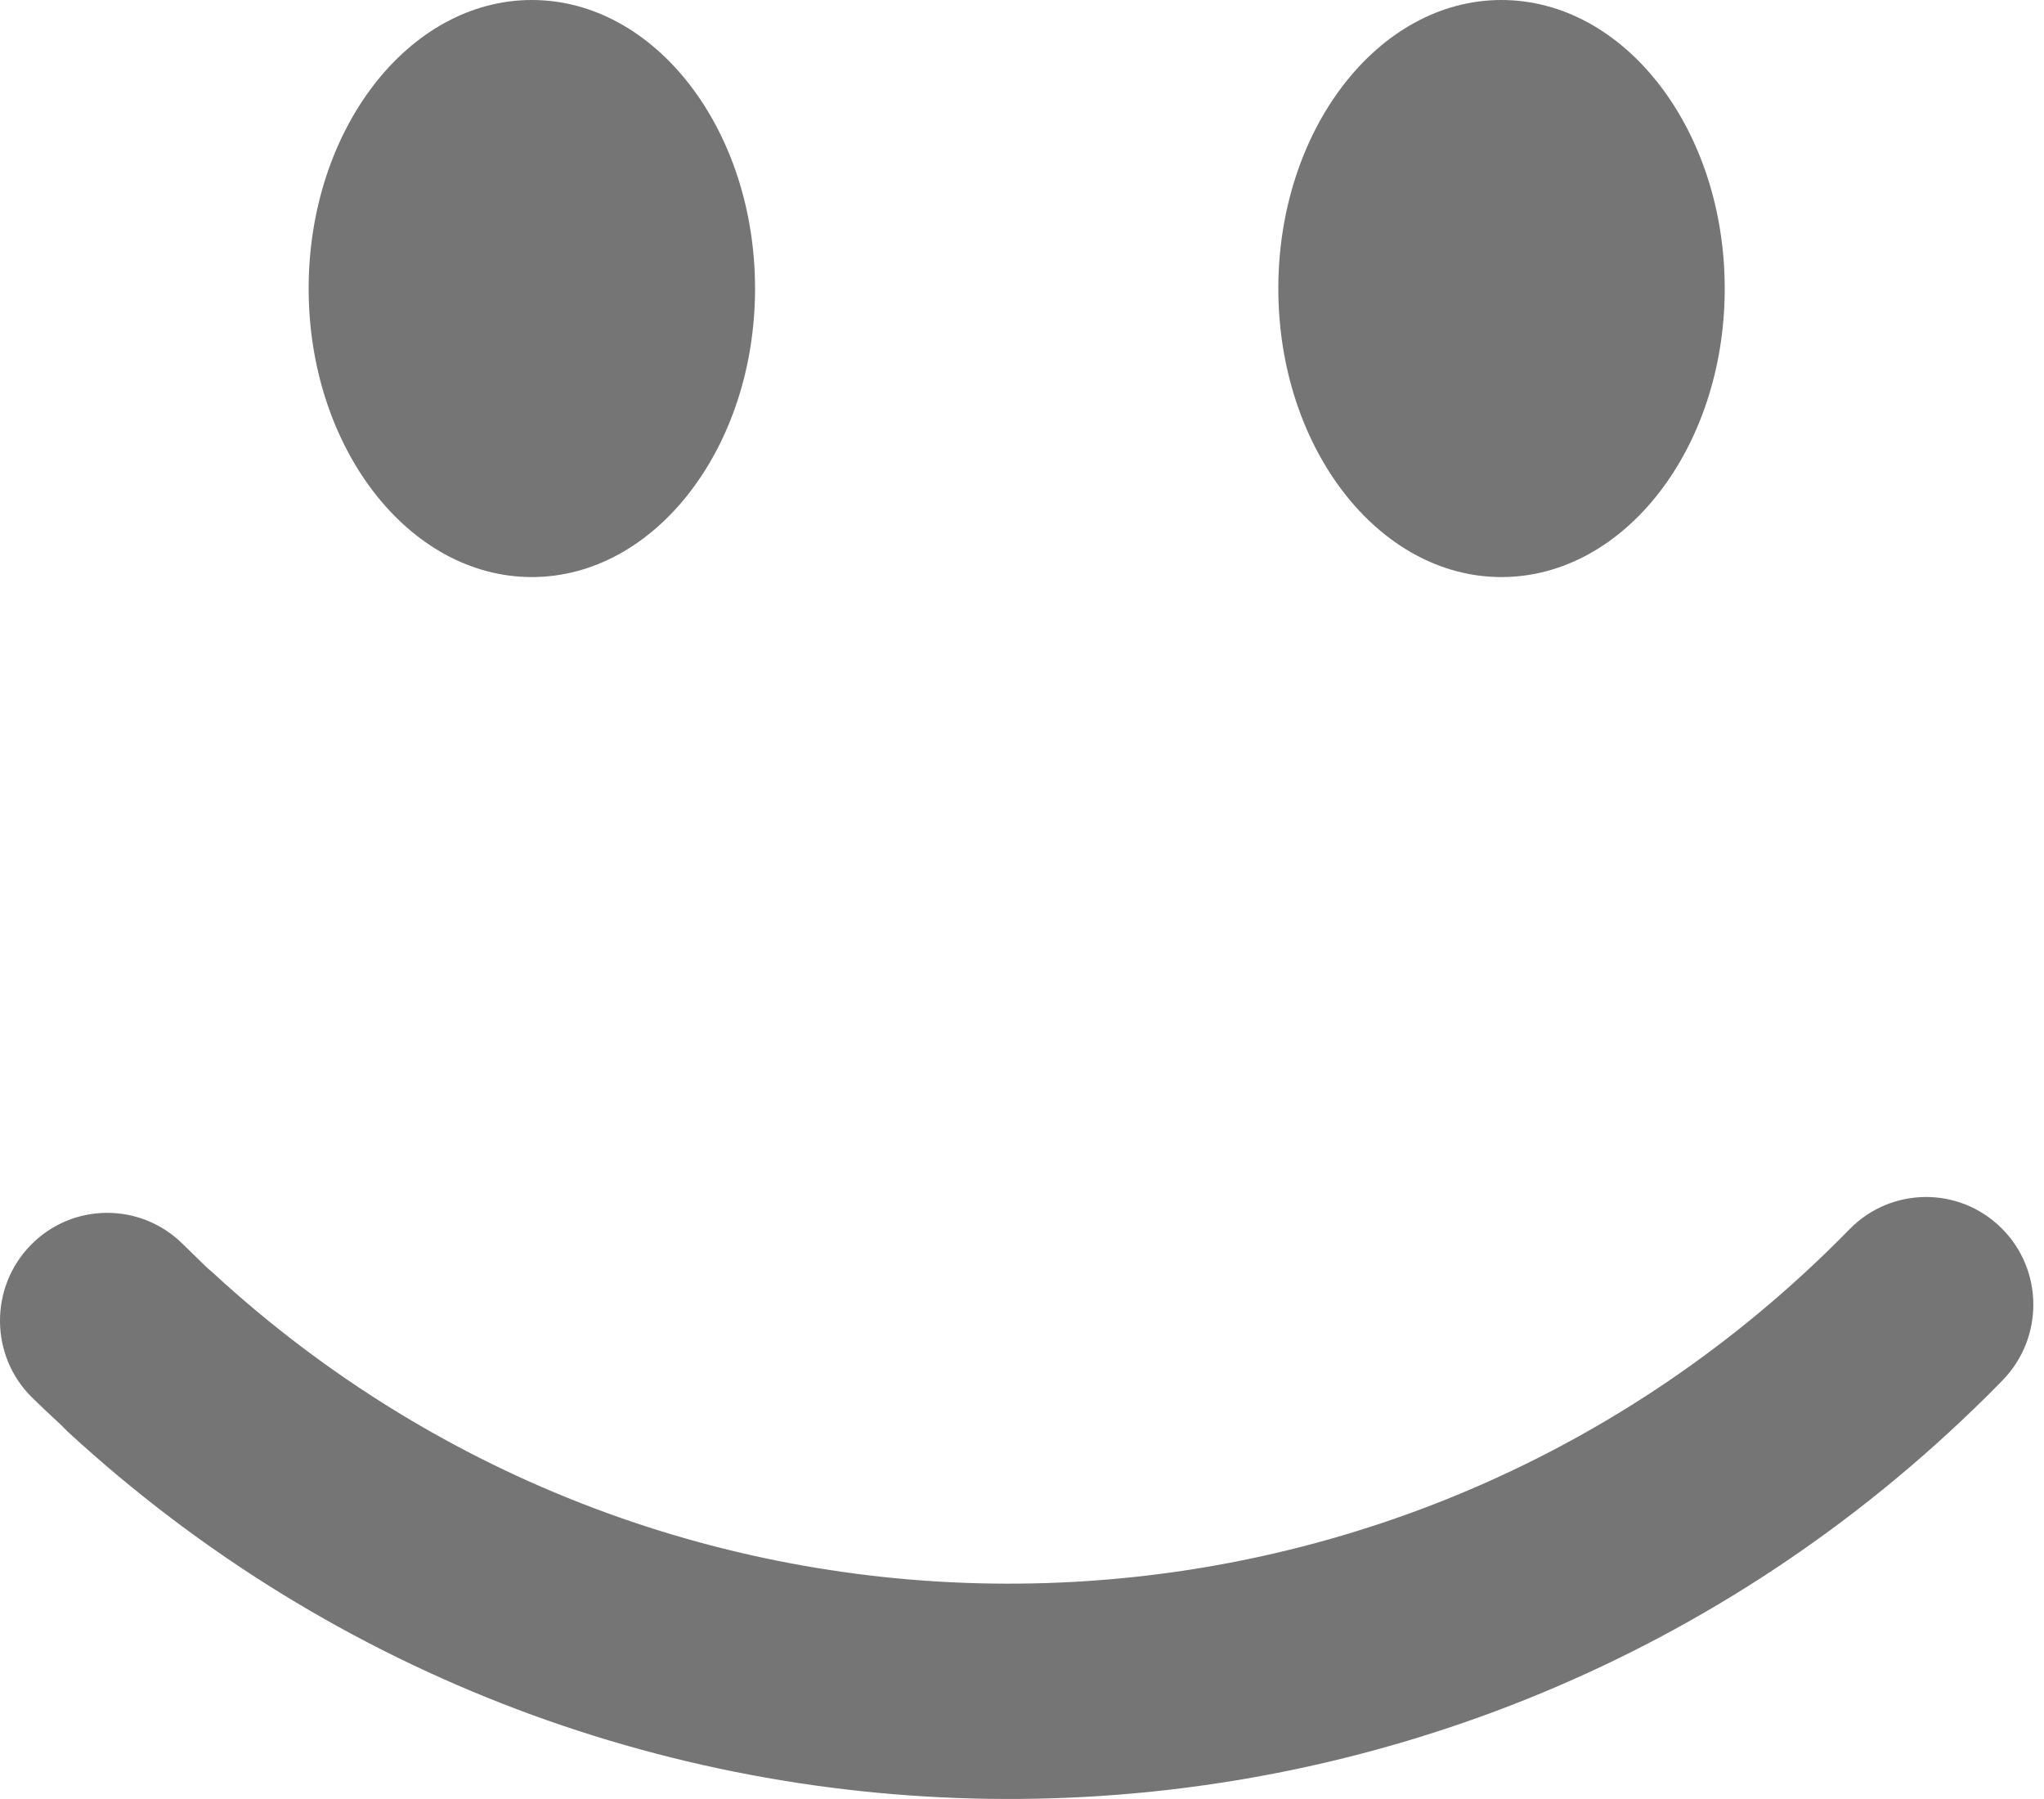 <svg width="25" height="22" viewBox="0 0 25 22" fill="none" xmlns="http://www.w3.org/2000/svg">
<path d="M6.505 0C4.998 0 3.775 1.584 3.775 3.529C3.775 5.472 4.998 7.057 6.505 7.057C8.012 7.057 9.235 5.472 9.235 3.529C9.235 1.584 8.012 0 6.505 0ZM18.364 0C16.857 0 15.635 1.584 15.635 3.529C15.635 5.472 16.857 7.057 18.364 7.057C19.872 7.057 21.095 5.472 21.095 3.529C21.095 1.584 19.872 0 18.364 0ZM23.547 14.638C23.211 14.641 22.877 14.772 22.623 15.031C22.524 15.132 22.424 15.232 22.322 15.33C19.571 17.988 16.021 19.336 12.464 19.366C8.932 19.398 5.387 18.13 2.601 15.562L2.533 15.503L2.232 15.21C1.715 14.7 0.884 14.707 0.377 15.225C-0.131 15.744 -0.125 16.58 0.391 17.089C0.484 17.181 0.604 17.294 0.751 17.43L0.823 17.503C4.116 20.538 8.308 22.035 12.485 21.999C16.693 21.964 20.891 20.37 24.141 17.23C24.26 17.116 24.378 16.999 24.493 16.88C25 16.361 24.995 15.527 24.478 15.017C24.22 14.762 23.883 14.635 23.547 14.638L23.547 14.638Z" fill="#757575"/>
</svg>
